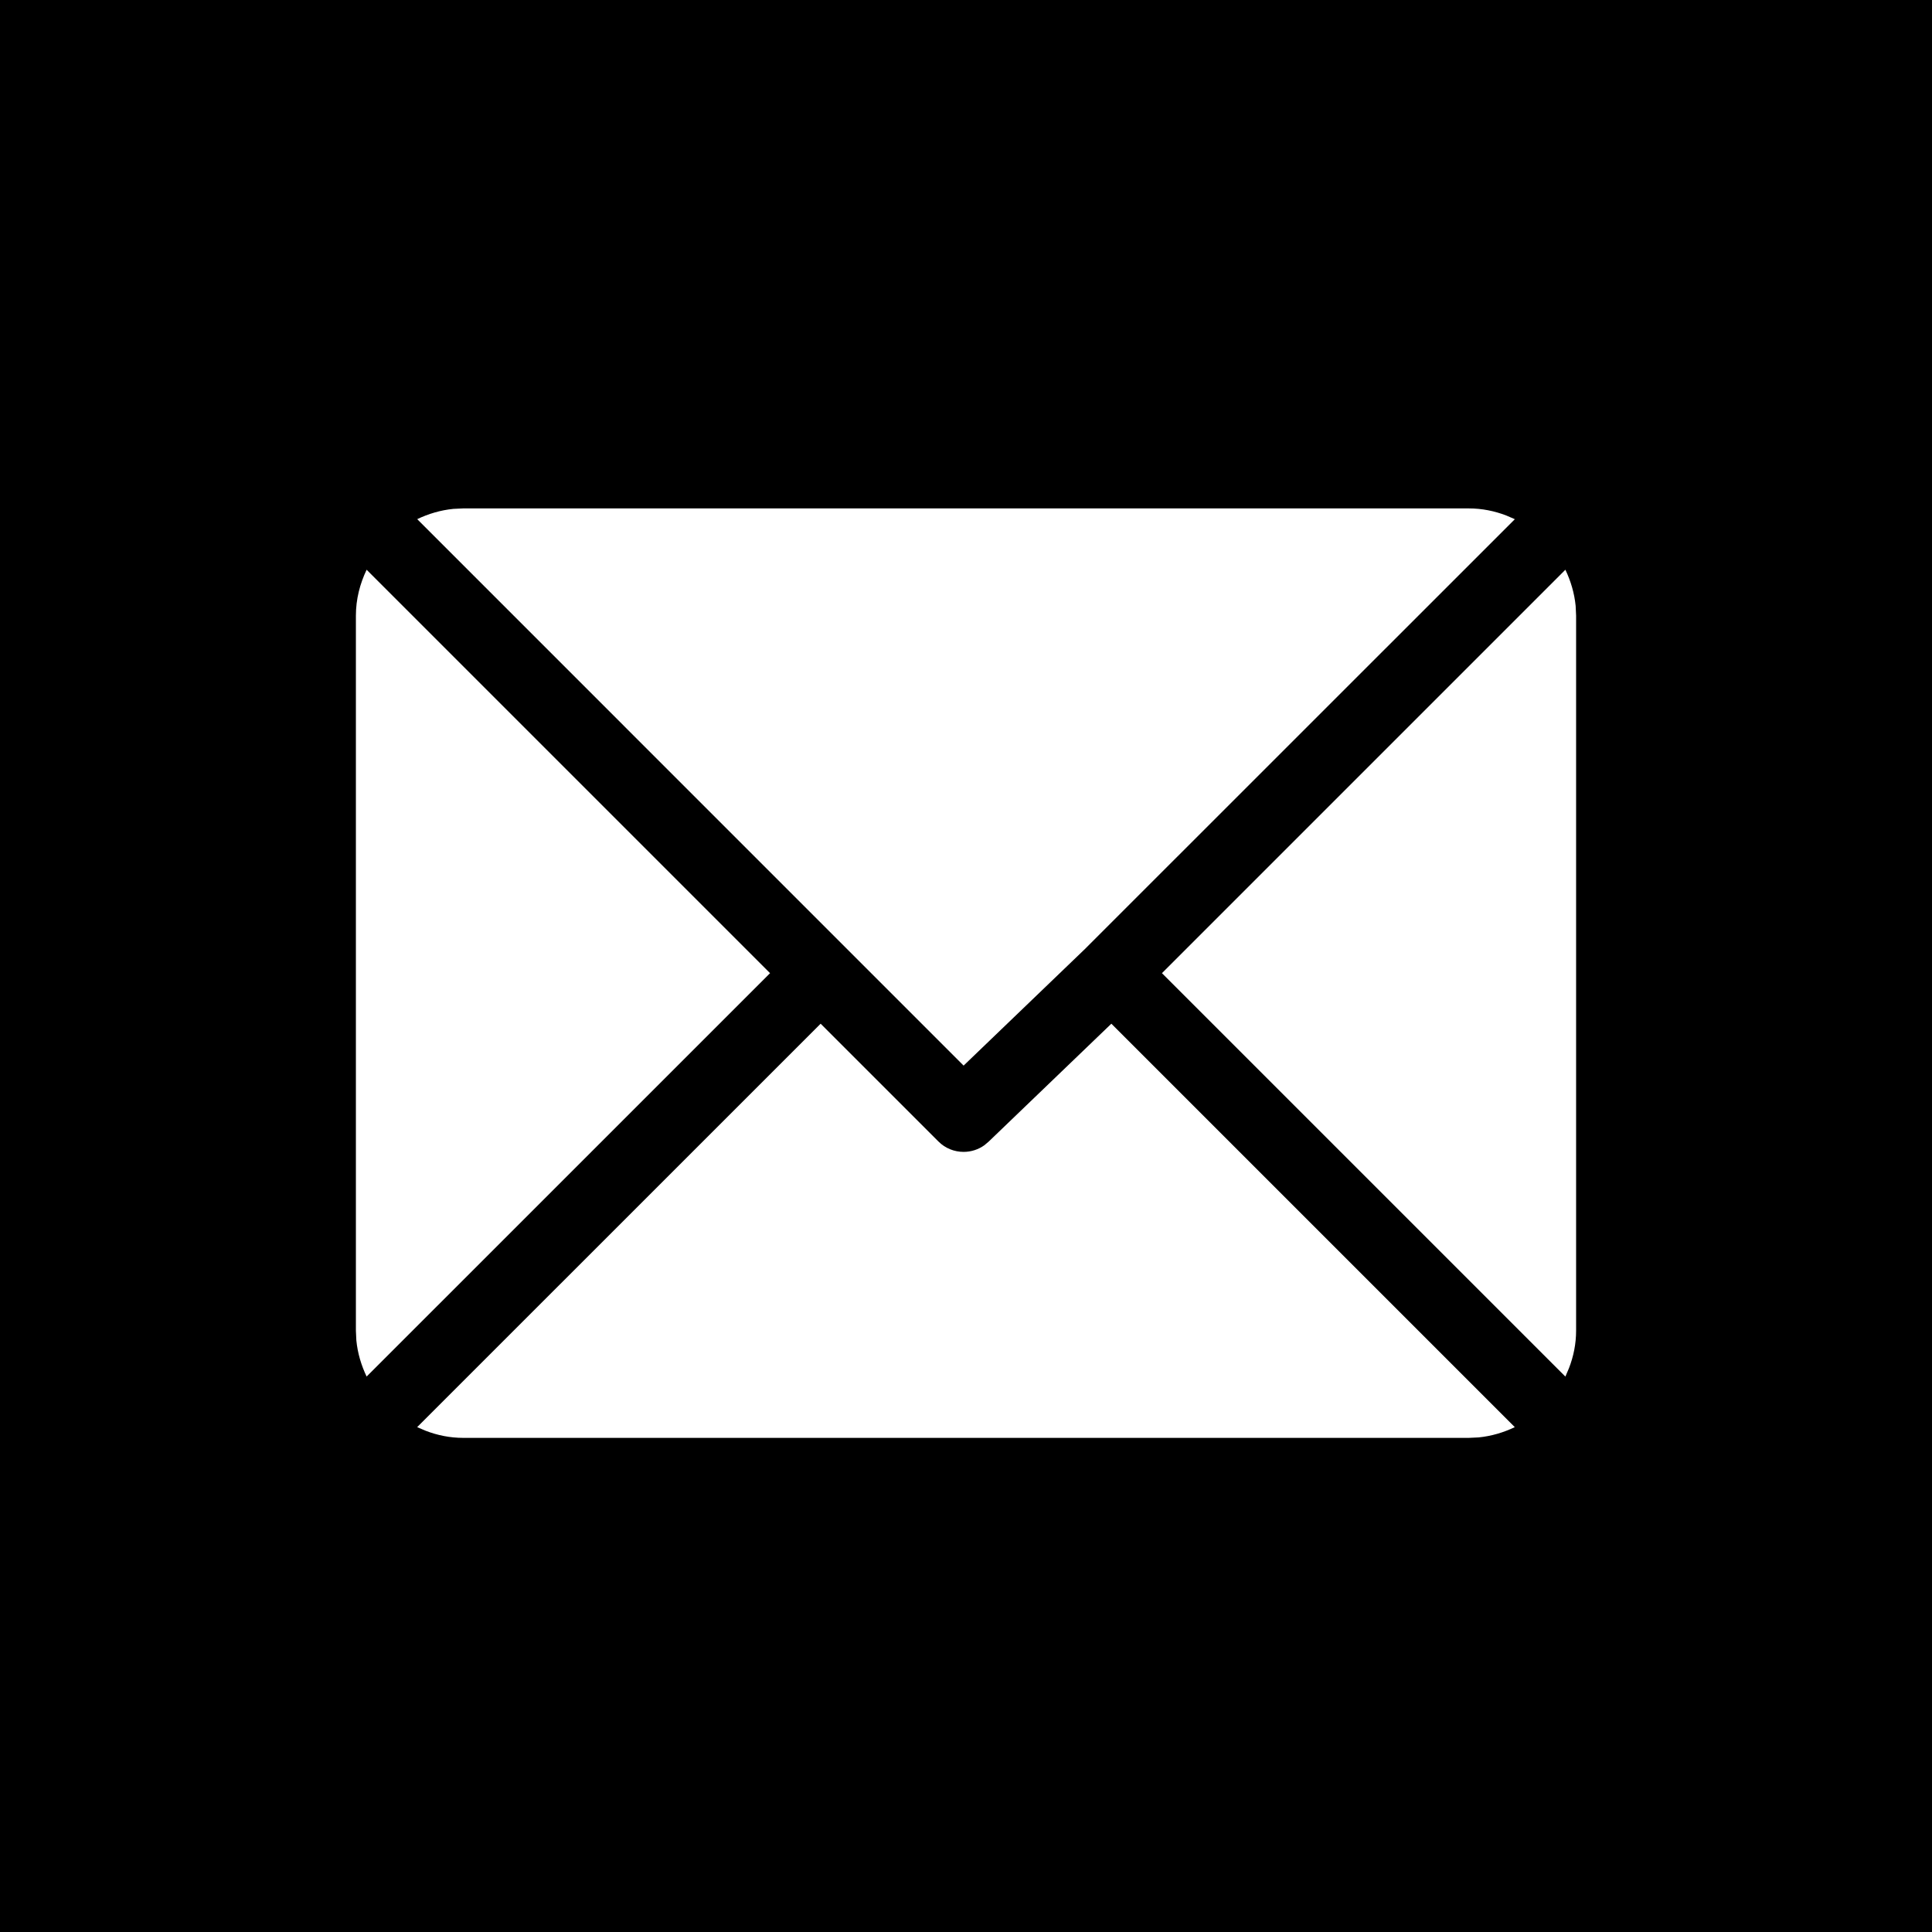 <?xml version="1.0" encoding="UTF-8"?>
<svg width="38px" height="38px" viewBox="0 0 38 38" version="1.1" xmlns="http://www.w3.org/2000/svg" xmlns:xlink="http://www.w3.org/1999/xlink">
    <!-- Generator: Sketch 63.1 (92452) - https://sketch.com -->
    <title>Combined Shape</title>
    <desc>Created with Sketch.</desc>
    <g id="APP" stroke="none" stroke-width="1" fill="none" fill-rule="evenodd">
        <path d="M38,0 L38,38 L0,38 L0,0 L38,0 Z M21.859,20.135 L19.45,22.45 L19.363,22.524 C19.241,22.612 19.097,22.656 18.953,22.656 C18.773,22.656 18.593,22.588 18.456,22.45 L18.456,22.45 L16.141,20.135 L8.205,28.07 L8.374,28.142 C8.603,28.23 8.85,28.281 9.109,28.281 L9.109,28.281 L28.891,28.281 L29.083,28.272 C29.336,28.247 29.574,28.175 29.794,28.07 L29.794,28.07 L21.859,20.135 Z M30.789,11.206 L22.854,19.141 L30.789,27.076 L30.861,26.907 C30.949,26.678 31,26.432 31,26.172 L31,26.172 L31,12.109 L30.991,11.917 C30.966,11.664 30.894,11.426 30.789,11.206 L30.789,11.206 Z M7.211,11.206 C7.08,11.481 7,11.785 7,12.109 L7,12.109 L7,26.172 L7.009,26.364 C7.034,26.617 7.106,26.855 7.211,27.075 L7.211,27.075 L15.146,19.141 Z M28.891,10 L9.109,10 L8.917,10.009 C8.664,10.034 8.426,10.106 8.206,10.211 L8.206,10.211 L18.953,20.959 L21.362,18.644 L21.362,18.643 L29.795,10.212 L29.626,10.139 C29.397,10.051 29.15,10 28.891,10 L28.891,10 Z" id="Combined-Shape" fill="#000000"></path>
    </g>
</svg>
